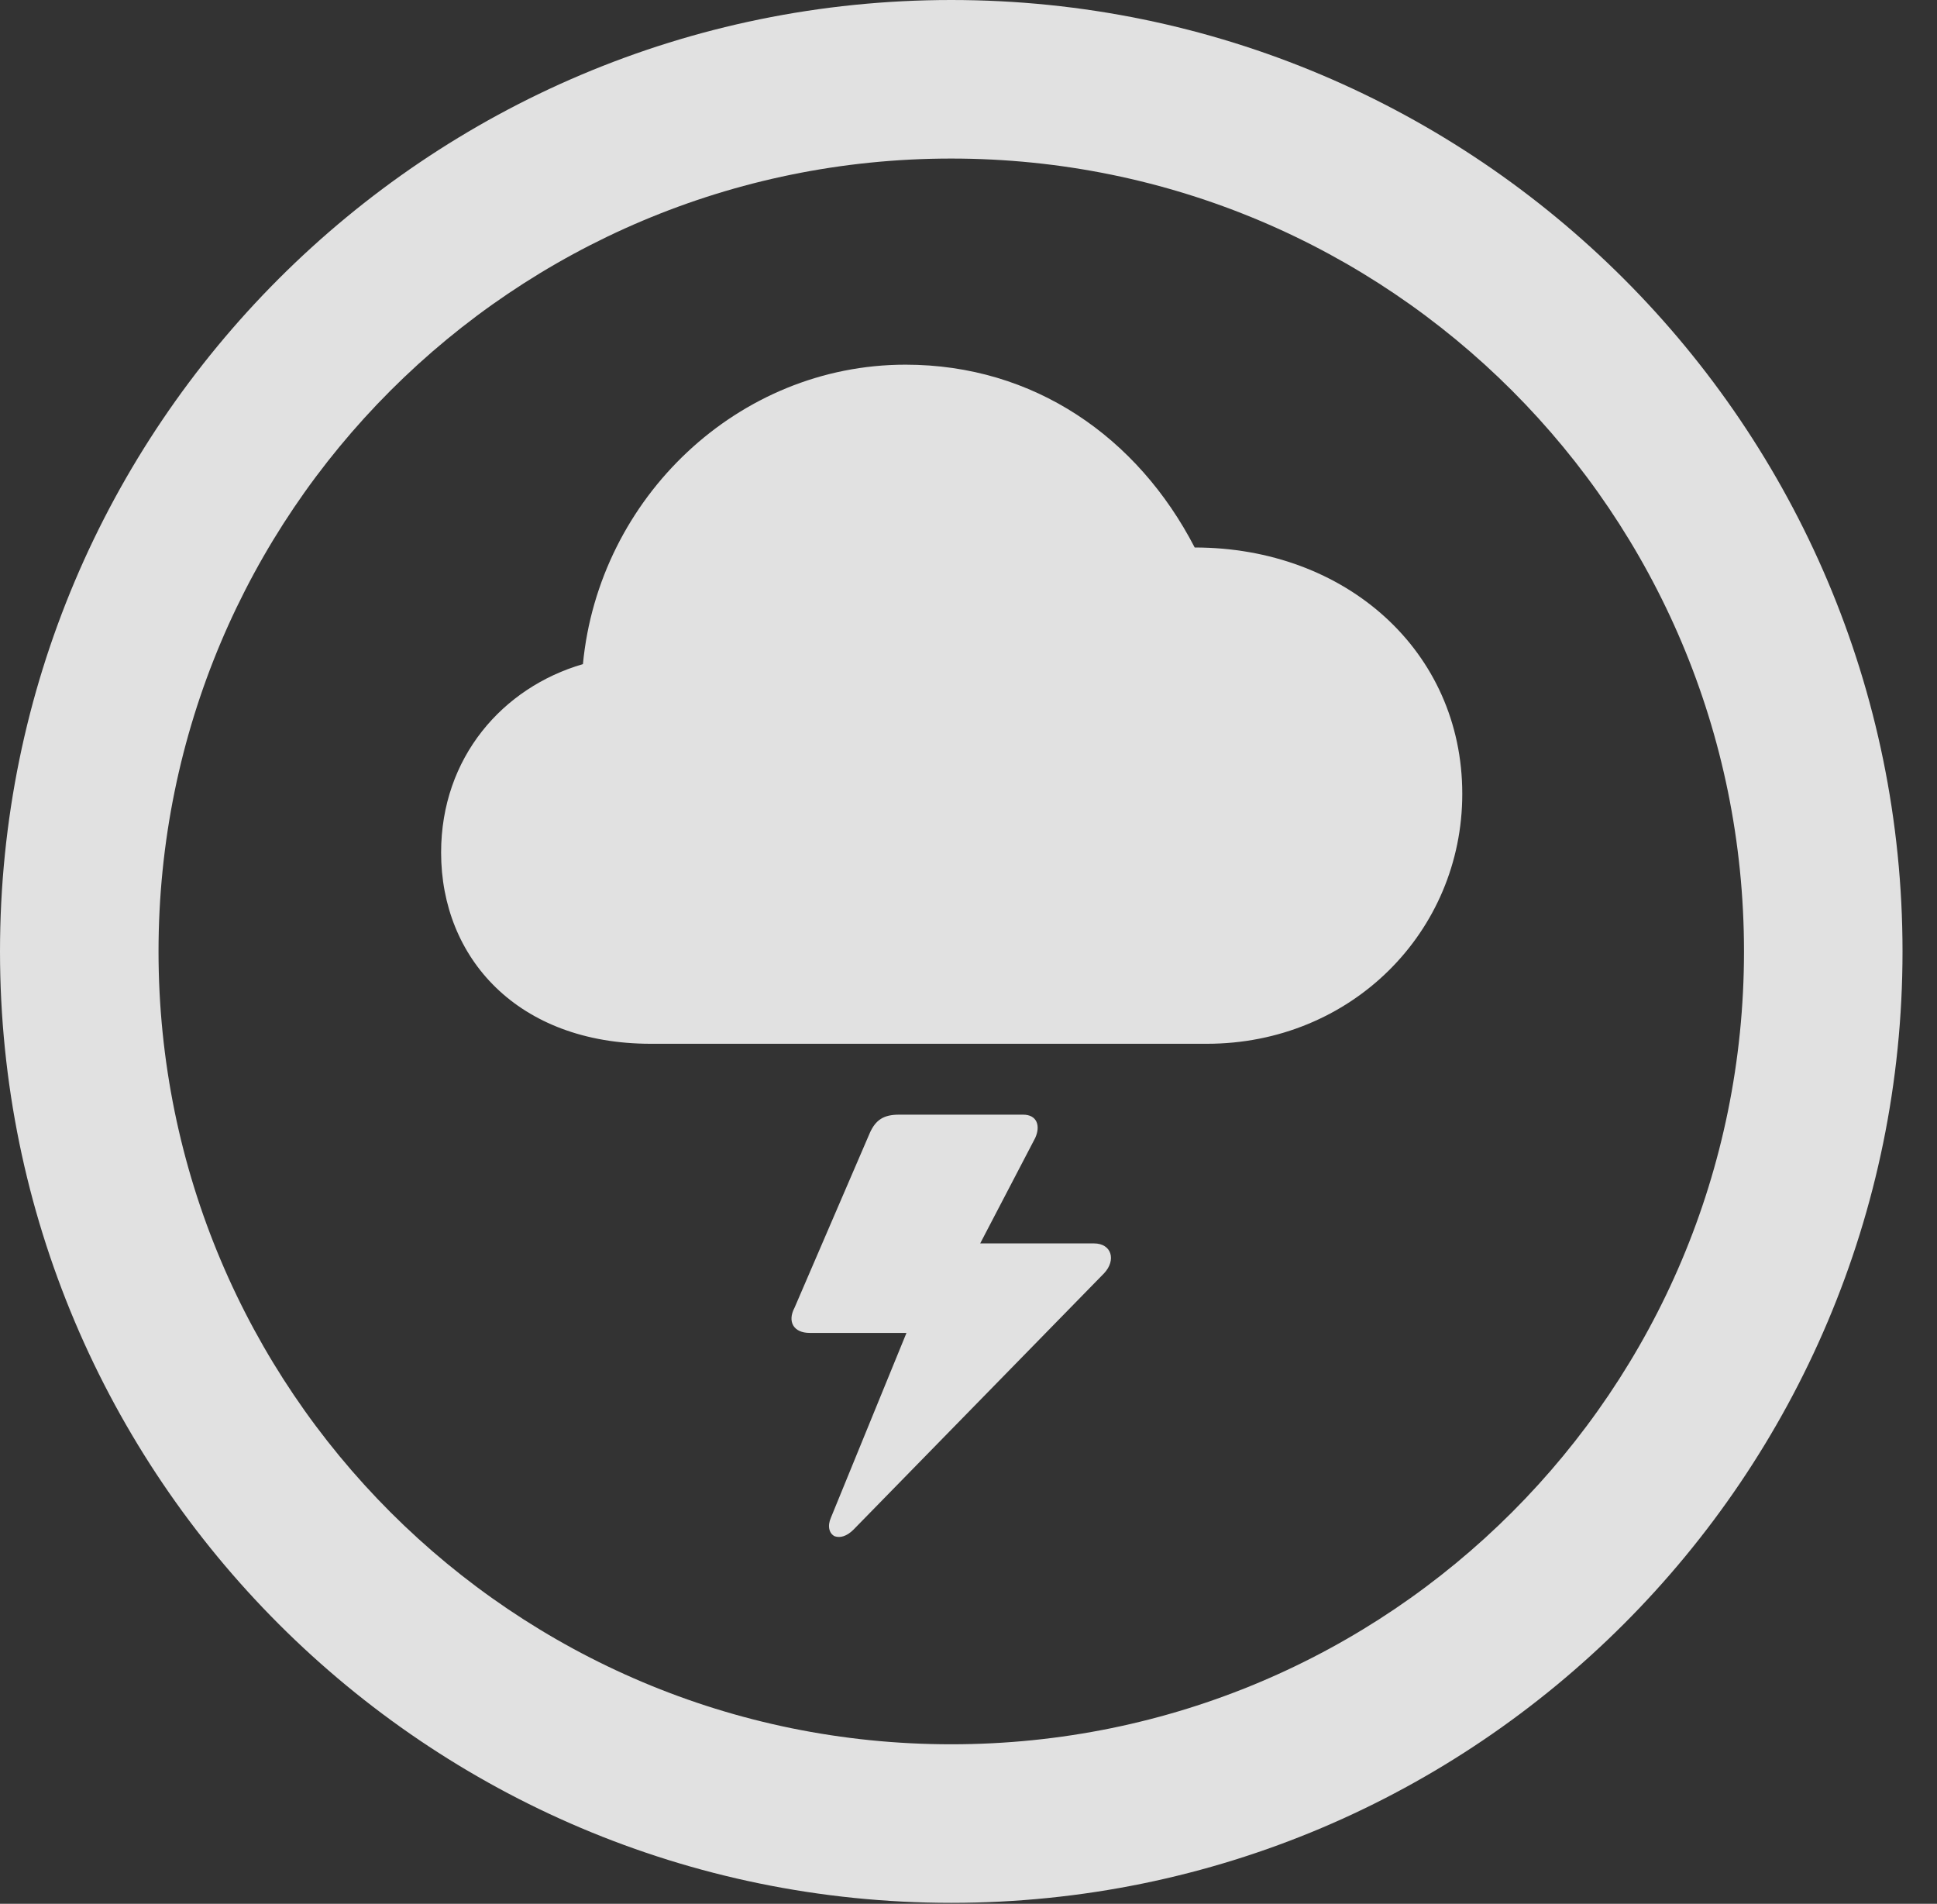 <?xml version="1.0" encoding="UTF-8"?>
<!--Generator: Apple Native CoreSVG 326-->
<!DOCTYPE svg
PUBLIC "-//W3C//DTD SVG 1.1//EN"
       "http://www.w3.org/Graphics/SVG/1.1/DTD/svg11.dtd">
<svg version="1.1" xmlns="http://www.w3.org/2000/svg" xmlns:xlink="http://www.w3.org/1999/xlink" viewBox="0 0 20.283 19.932">
 <rect x="0" y="0" width="20.283" height="19.932" fill="#333333" stroke="none"/>
 <g>
  <rect height="19.932" opacity="0" width="20.283" x="0" y="0"/>
  <path d="M9.961 19.922C15.459 19.922 19.922 15.459 19.922 9.961C19.922 4.463 15.459 0 9.961 0C4.463 0 0 4.463 0 9.961C0 15.459 4.463 19.922 9.961 19.922ZM9.961 18.262C5.371 18.262 1.66 14.551 1.66 9.961C1.66 5.371 5.371 1.66 9.961 1.66C14.551 1.66 18.262 5.371 18.262 9.961C18.262 14.551 14.551 18.262 9.961 18.262Z" fill="white" fill-opacity="0.85"/>
  <path d="M6.816 10.928L12.637 10.928C14.15 10.928 15.312 9.756 15.312 8.311C15.312 6.816 14.092 5.732 12.51 5.732C11.914 4.58 10.83 3.818 9.482 3.818C7.725 3.818 6.27 5.215 6.104 6.953C5.264 7.197 4.619 7.93 4.619 8.926C4.619 10.029 5.42 10.928 6.816 10.928ZM8.32 13.691C8.242 13.838 8.311 13.955 8.477 13.955L9.492 13.955L8.701 15.889C8.662 15.977 8.682 16.055 8.74 16.084C8.799 16.104 8.867 16.084 8.936 16.016L11.562 13.33C11.69 13.193 11.641 13.018 11.455 13.018L10.264 13.018L10.84 11.914C10.898 11.787 10.859 11.67 10.713 11.67L9.414 11.67C9.248 11.67 9.17 11.729 9.111 11.855Z" fill="white" fill-opacity="0.85"/>
 </g>
</svg>
